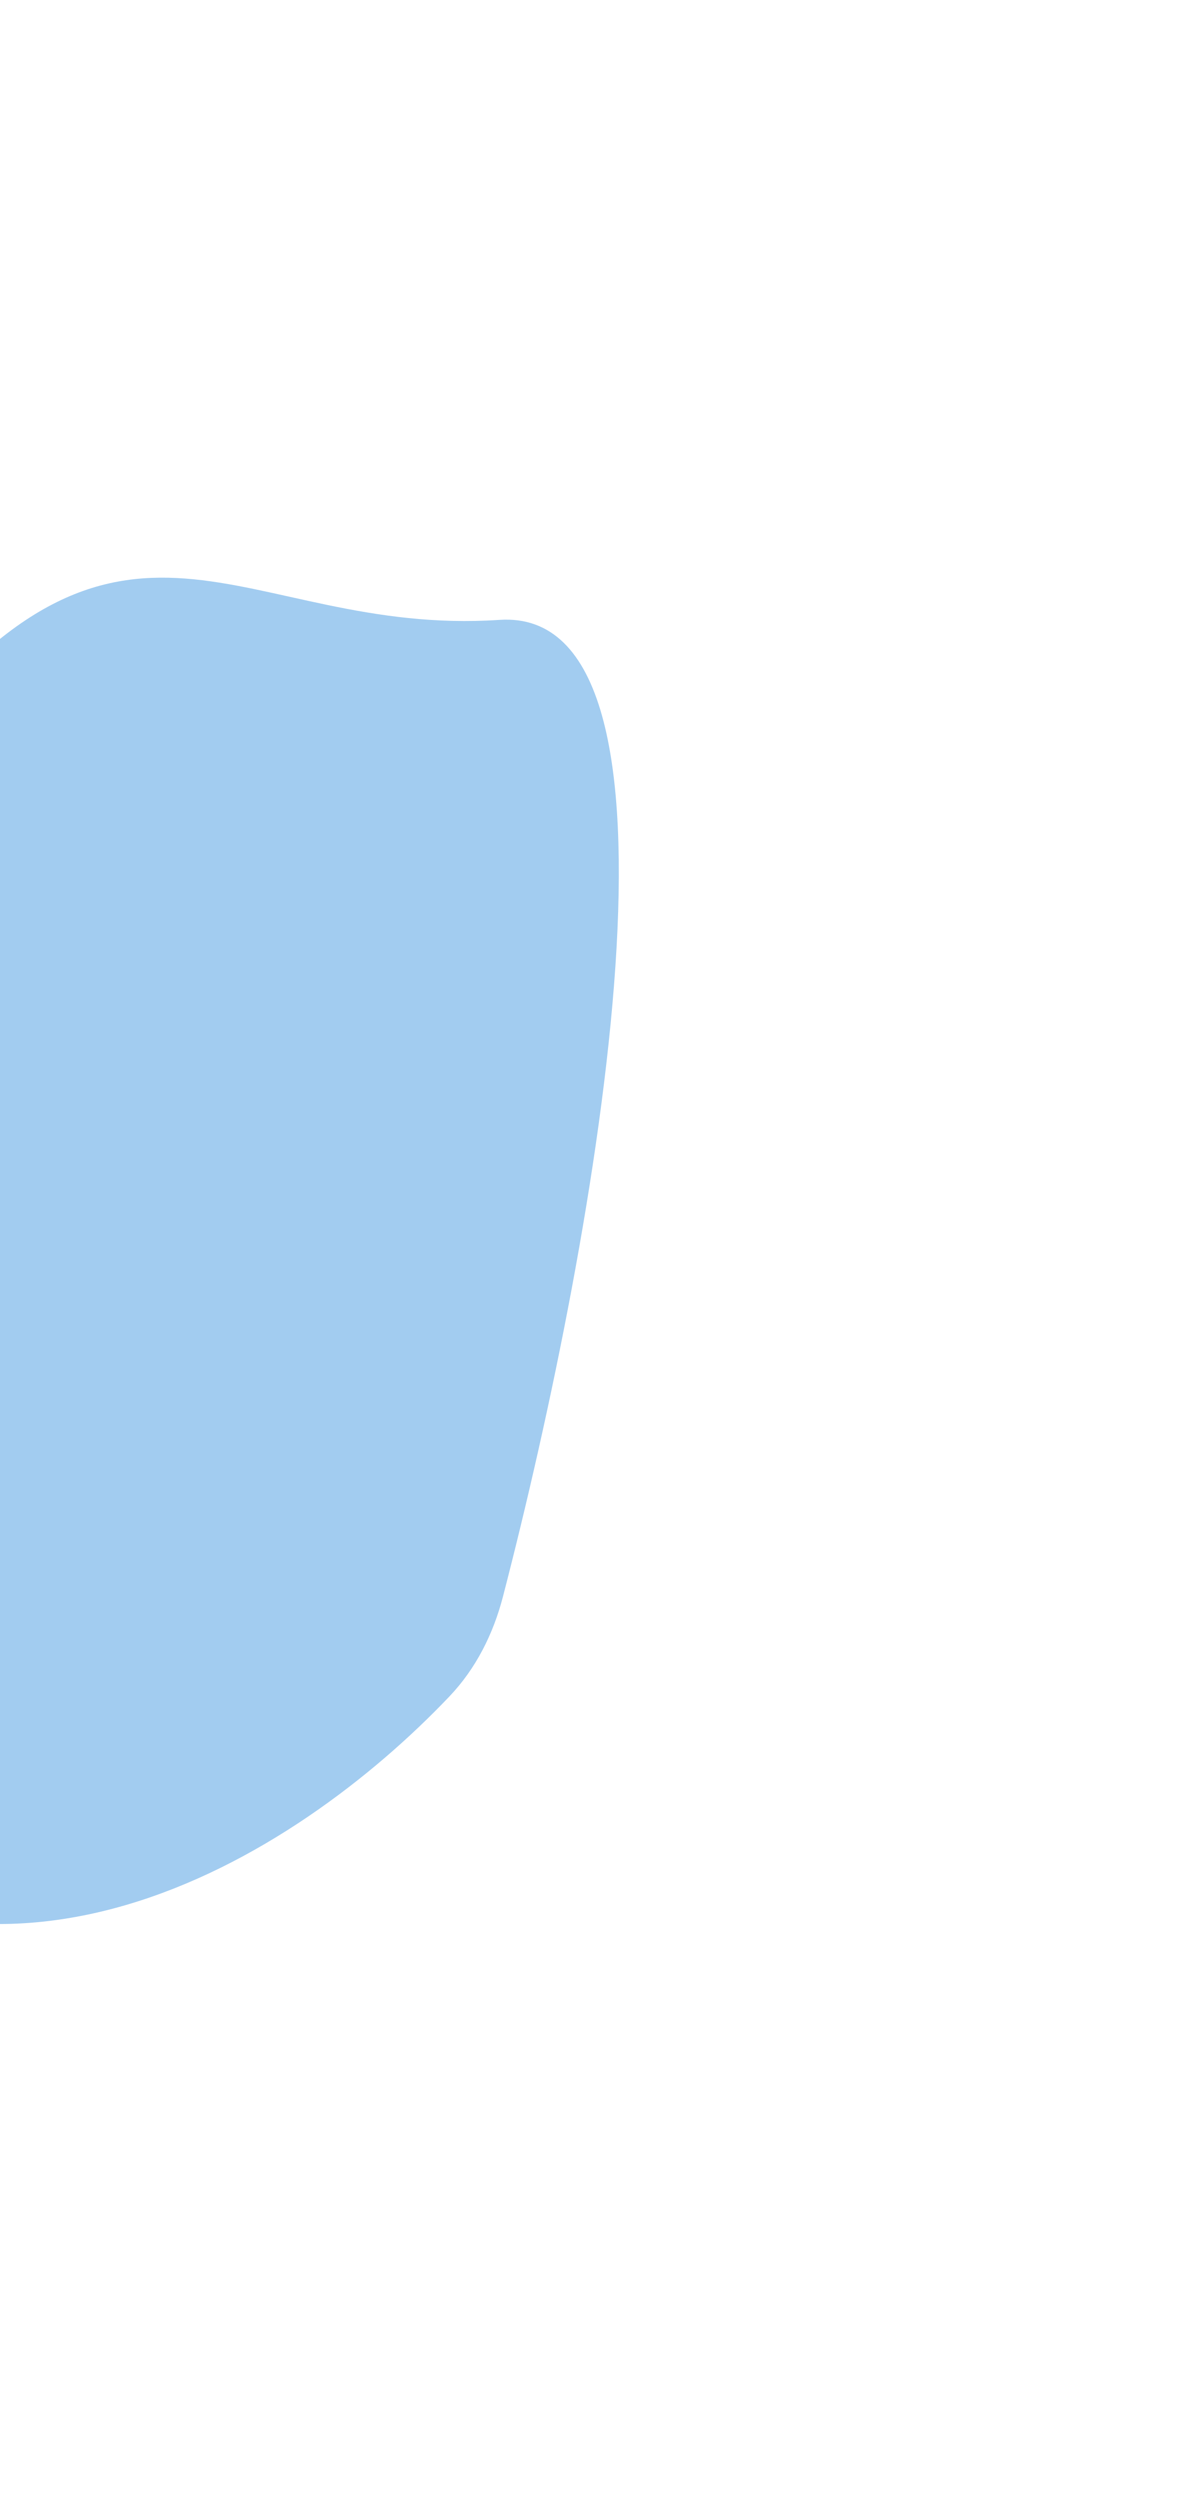 <svg width="416" height="869" viewBox="0 0 416 869" fill="none" xmlns="http://www.w3.org/2000/svg">
<g filter="url(#filter0_f_1617_10150)">
<path d="M-118.391 363.032C-83.545 360.698 -66.616 337.919 -59.377 315.961C-53.339 297.641 -49.353 278.01 -37.742 262.607C43.078 155.393 83.494 221.499 173.717 215.454C246.862 210.555 207.704 428.595 174.942 554.949C171.592 567.87 165.569 579.914 156.372 589.589C102.93 645.808 -5.239 714.486 -100.698 627.144C-231.058 507.868 -183.216 367.374 -118.391 363.032Z" fill="#A2CCF0"/>
</g>
<defs>
<filter id="filter0_f_1617_10150" x="-383.168" y="0.781" width="798.41" height="867.97" filterUnits="userSpaceOnUse" color-interpolation-filters="sRGB">
<feFlood flood-opacity="0" result="BackgroundImageFix"/>
<feBlend mode="normal" in="SourceGraphic" in2="BackgroundImageFix" result="shape"/>
<feGaussianBlur stdDeviation="100" result="effect1_foregroundBlur_1617_10150"/>
</filter>
</defs>
</svg>
